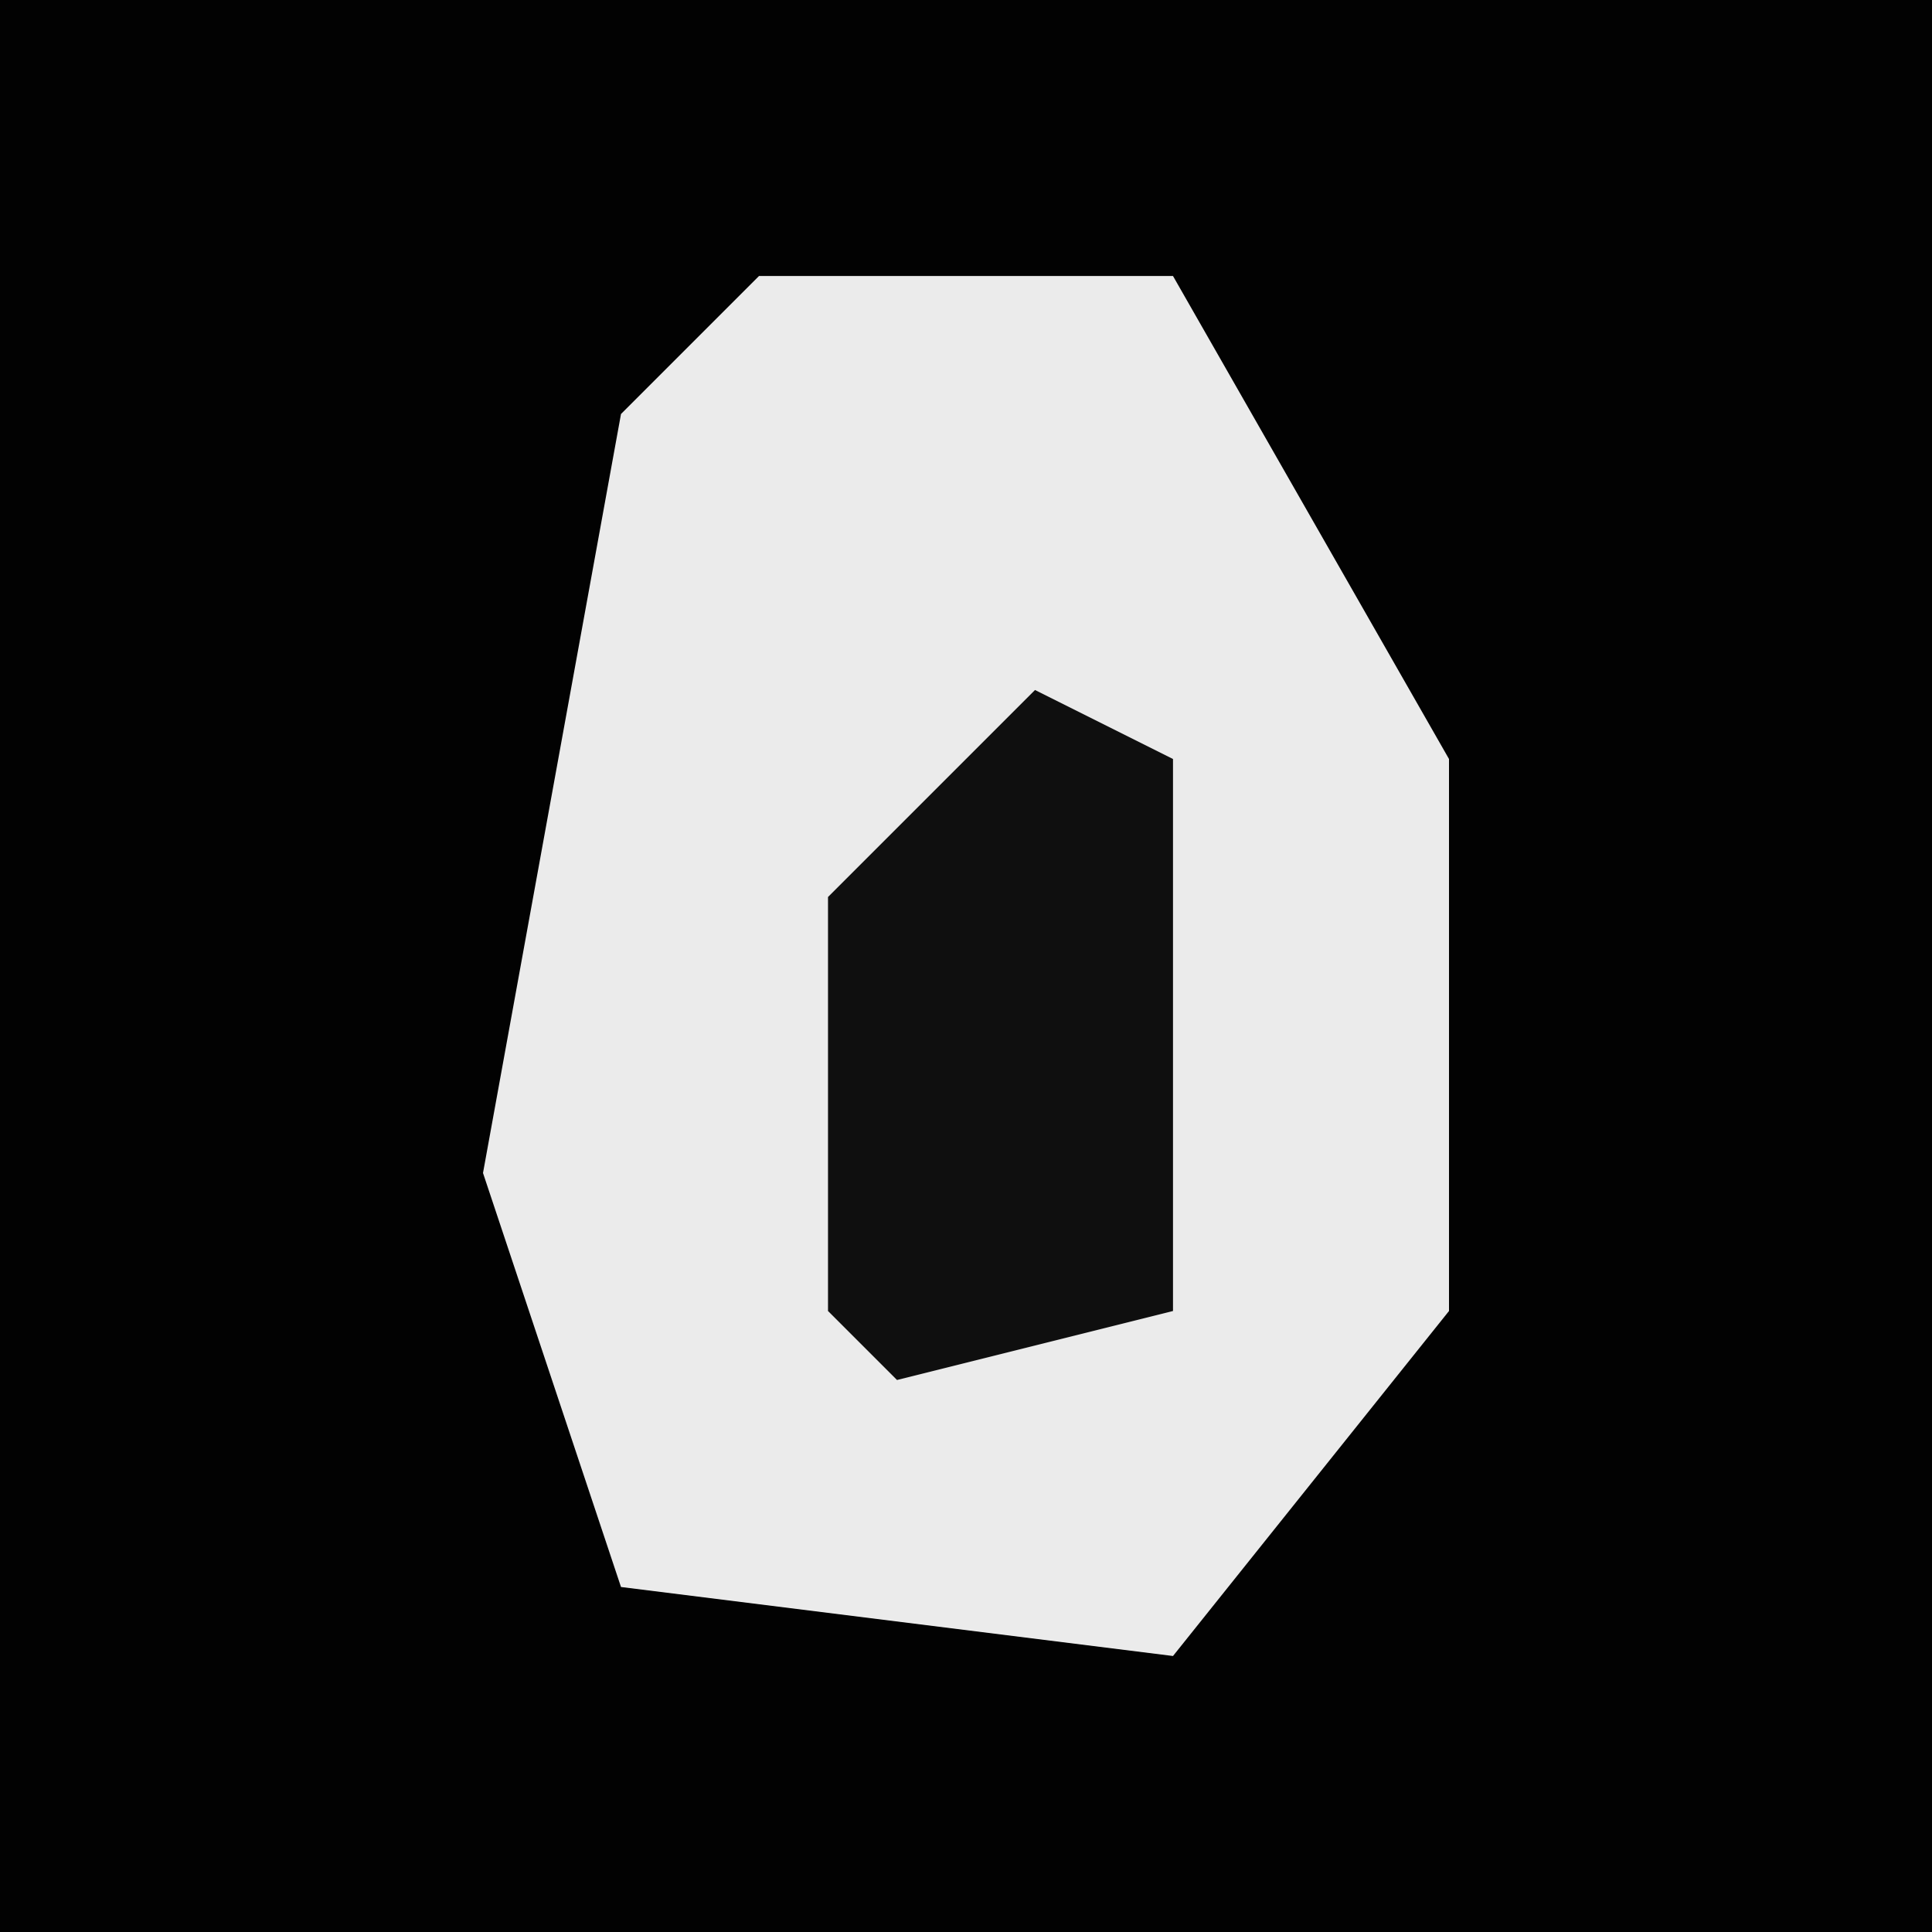 <?xml version="1.0" encoding="UTF-8"?>
<svg version="1.1" xmlns="http://www.w3.org/2000/svg" width="28" height="28">
<path d="M0,0 L28,0 L28,28 L0,28 Z " fill="#020202" transform="translate(0,0)"/>
<path d="M0,0 L6,0 L10,7 L10,15 L6,20 L-2,19 L-4,13 L-2,2 Z " fill="#EBEBEB" transform="translate(11,4)"/>
<path d="M0,0 L2,1 L2,9 L-2,10 L-3,9 L-3,3 Z " fill="#0F0F0F" transform="translate(15,10)"/>
</svg>
